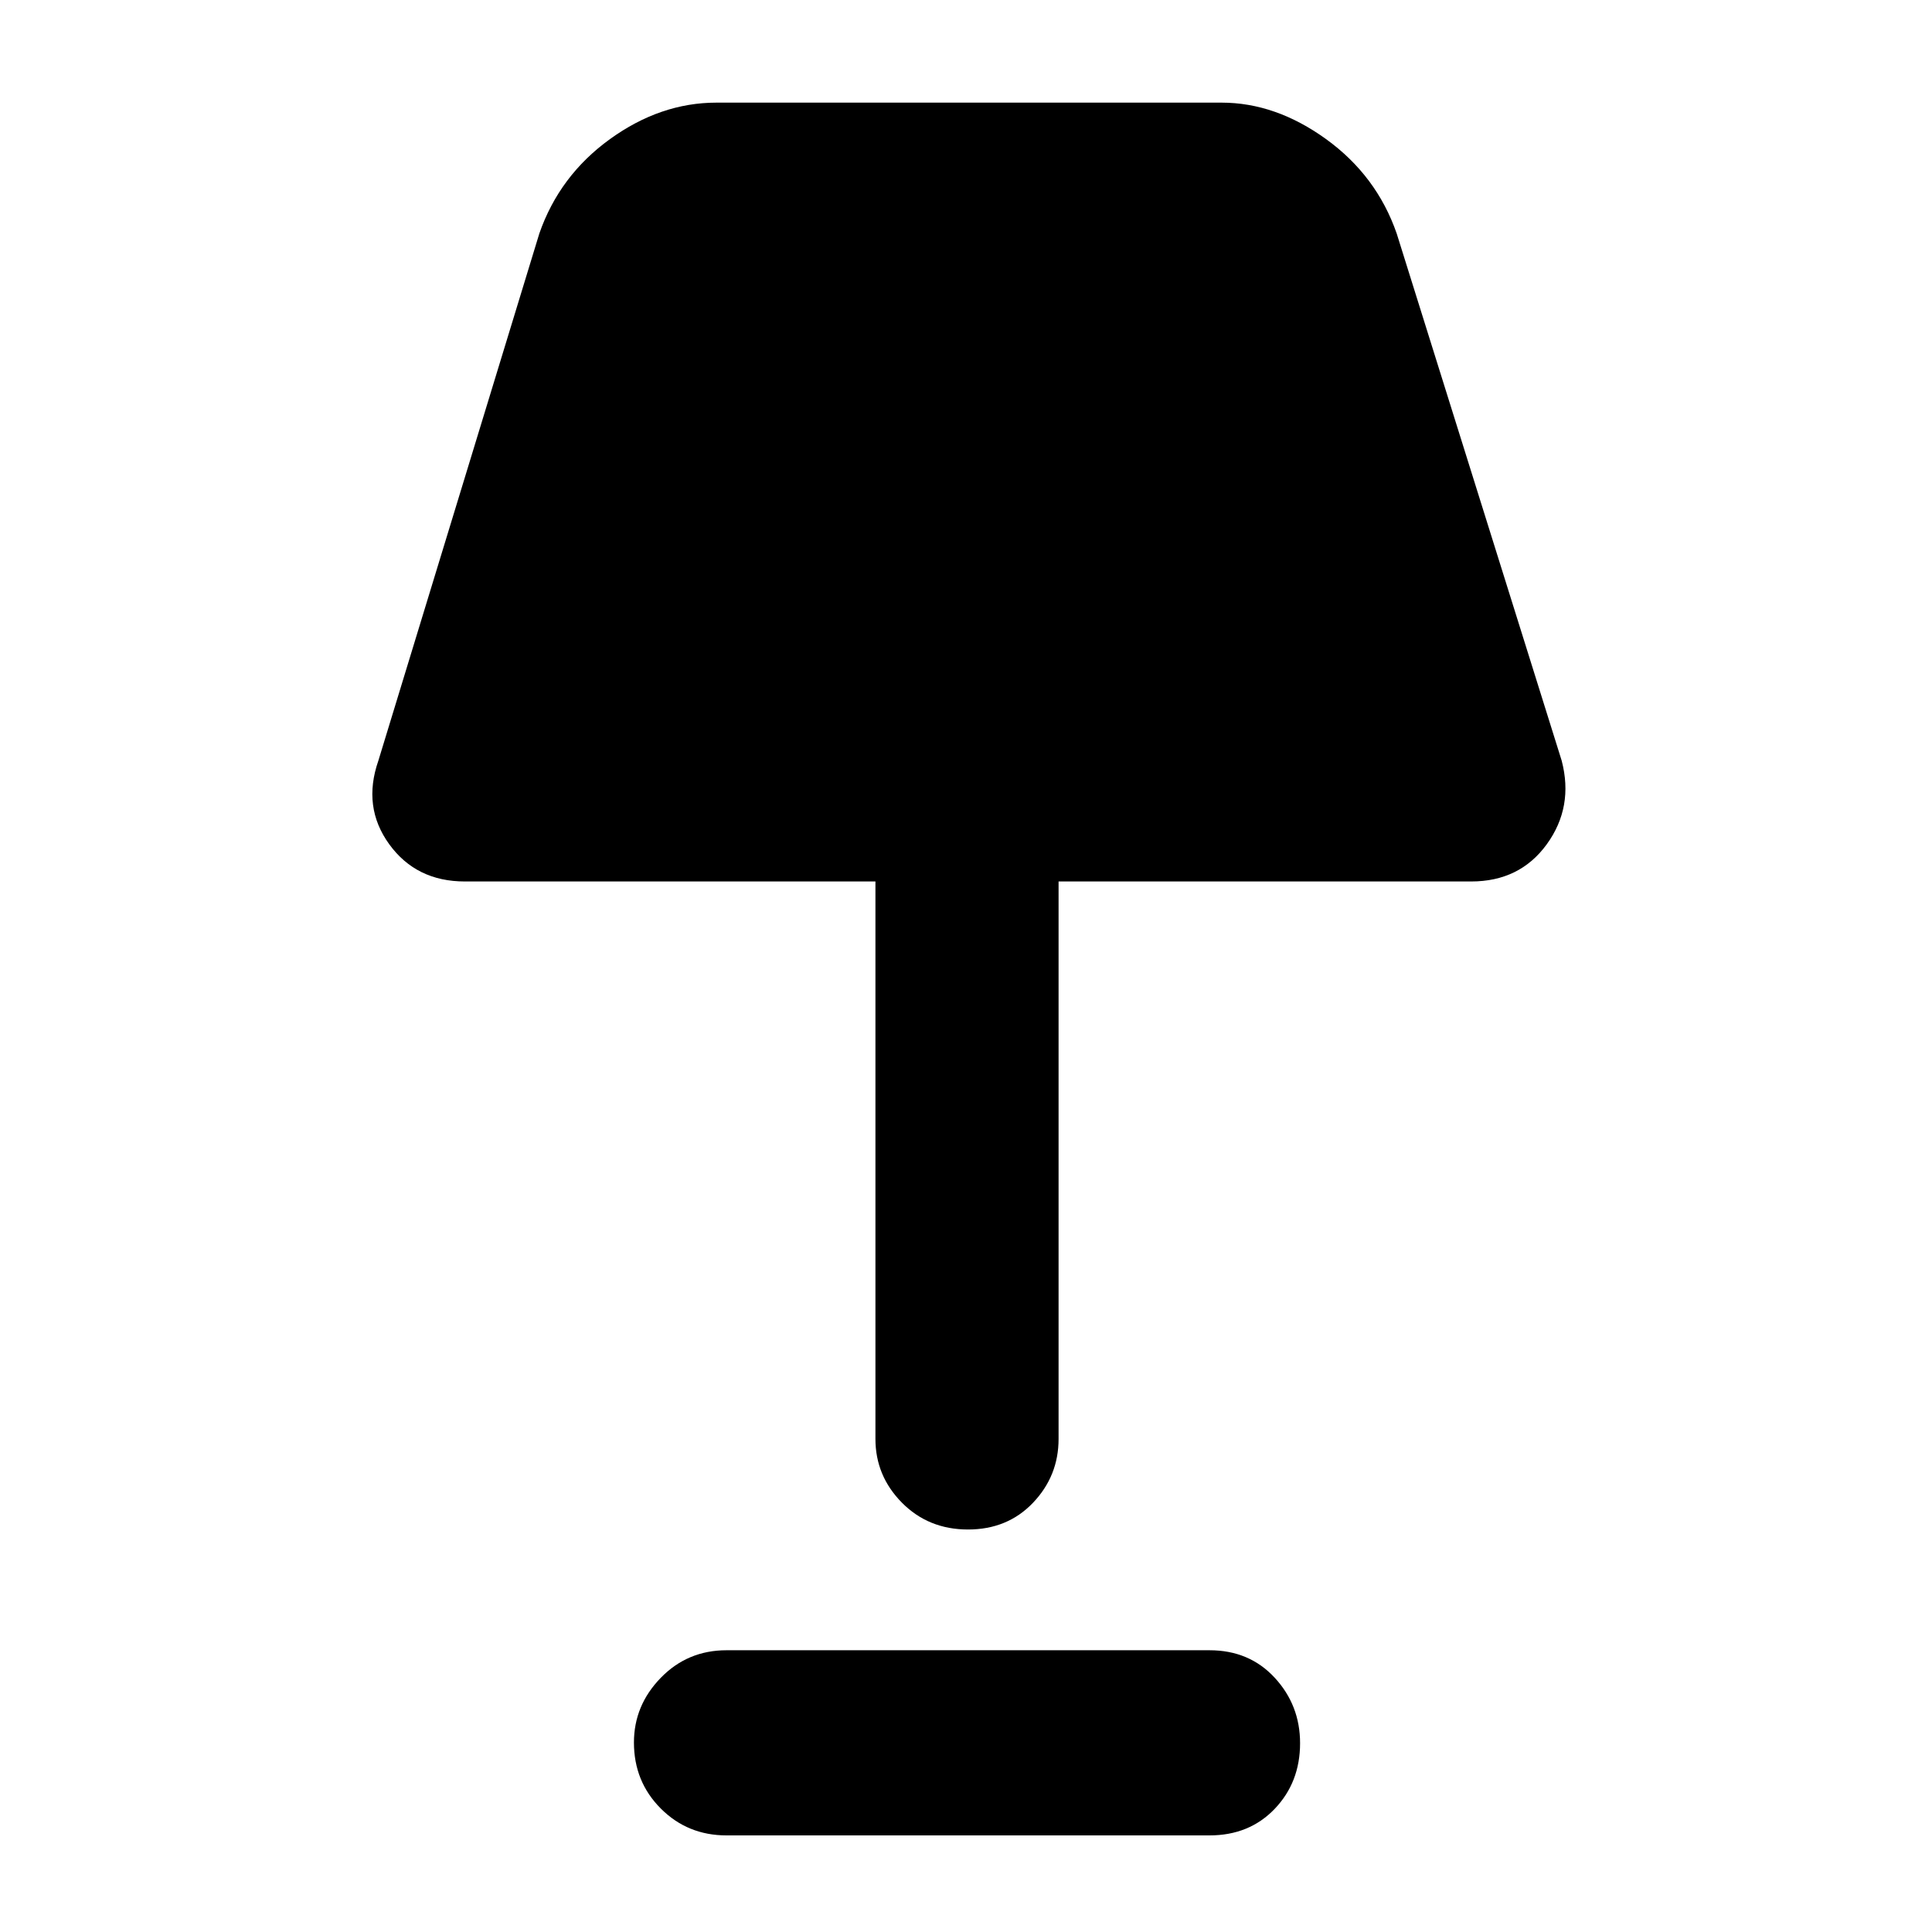 <svg xmlns="http://www.w3.org/2000/svg" height="48" viewBox="0 -960 960 960" width="48"><path d="M481.01-200q-19.64 0-32.83-13.31Q435-226.63 435-245v-277H231q-24.18 0-37.59-18.5Q180-559 188-582l80-262q9.99-28.73 35.07-46.87Q328.16-909 356-909h251q26.84 0 51.93 18.13Q684.01-872.73 694-844l82 262q6 23-7.41 41.5T731-522H526v277q0 18.37-12.68 31.69Q500.65-200 481.01-200ZM361-48q-19.35 0-32.67-13.36Q315-74.72 315-94.16q0-18.44 13.33-32.14Q341.65-140 361-140h240q19.78 0 32.39 13.65T646-93.82q0 19.44-12.61 32.63Q620.78-48 601-48H361Z"/></svg>